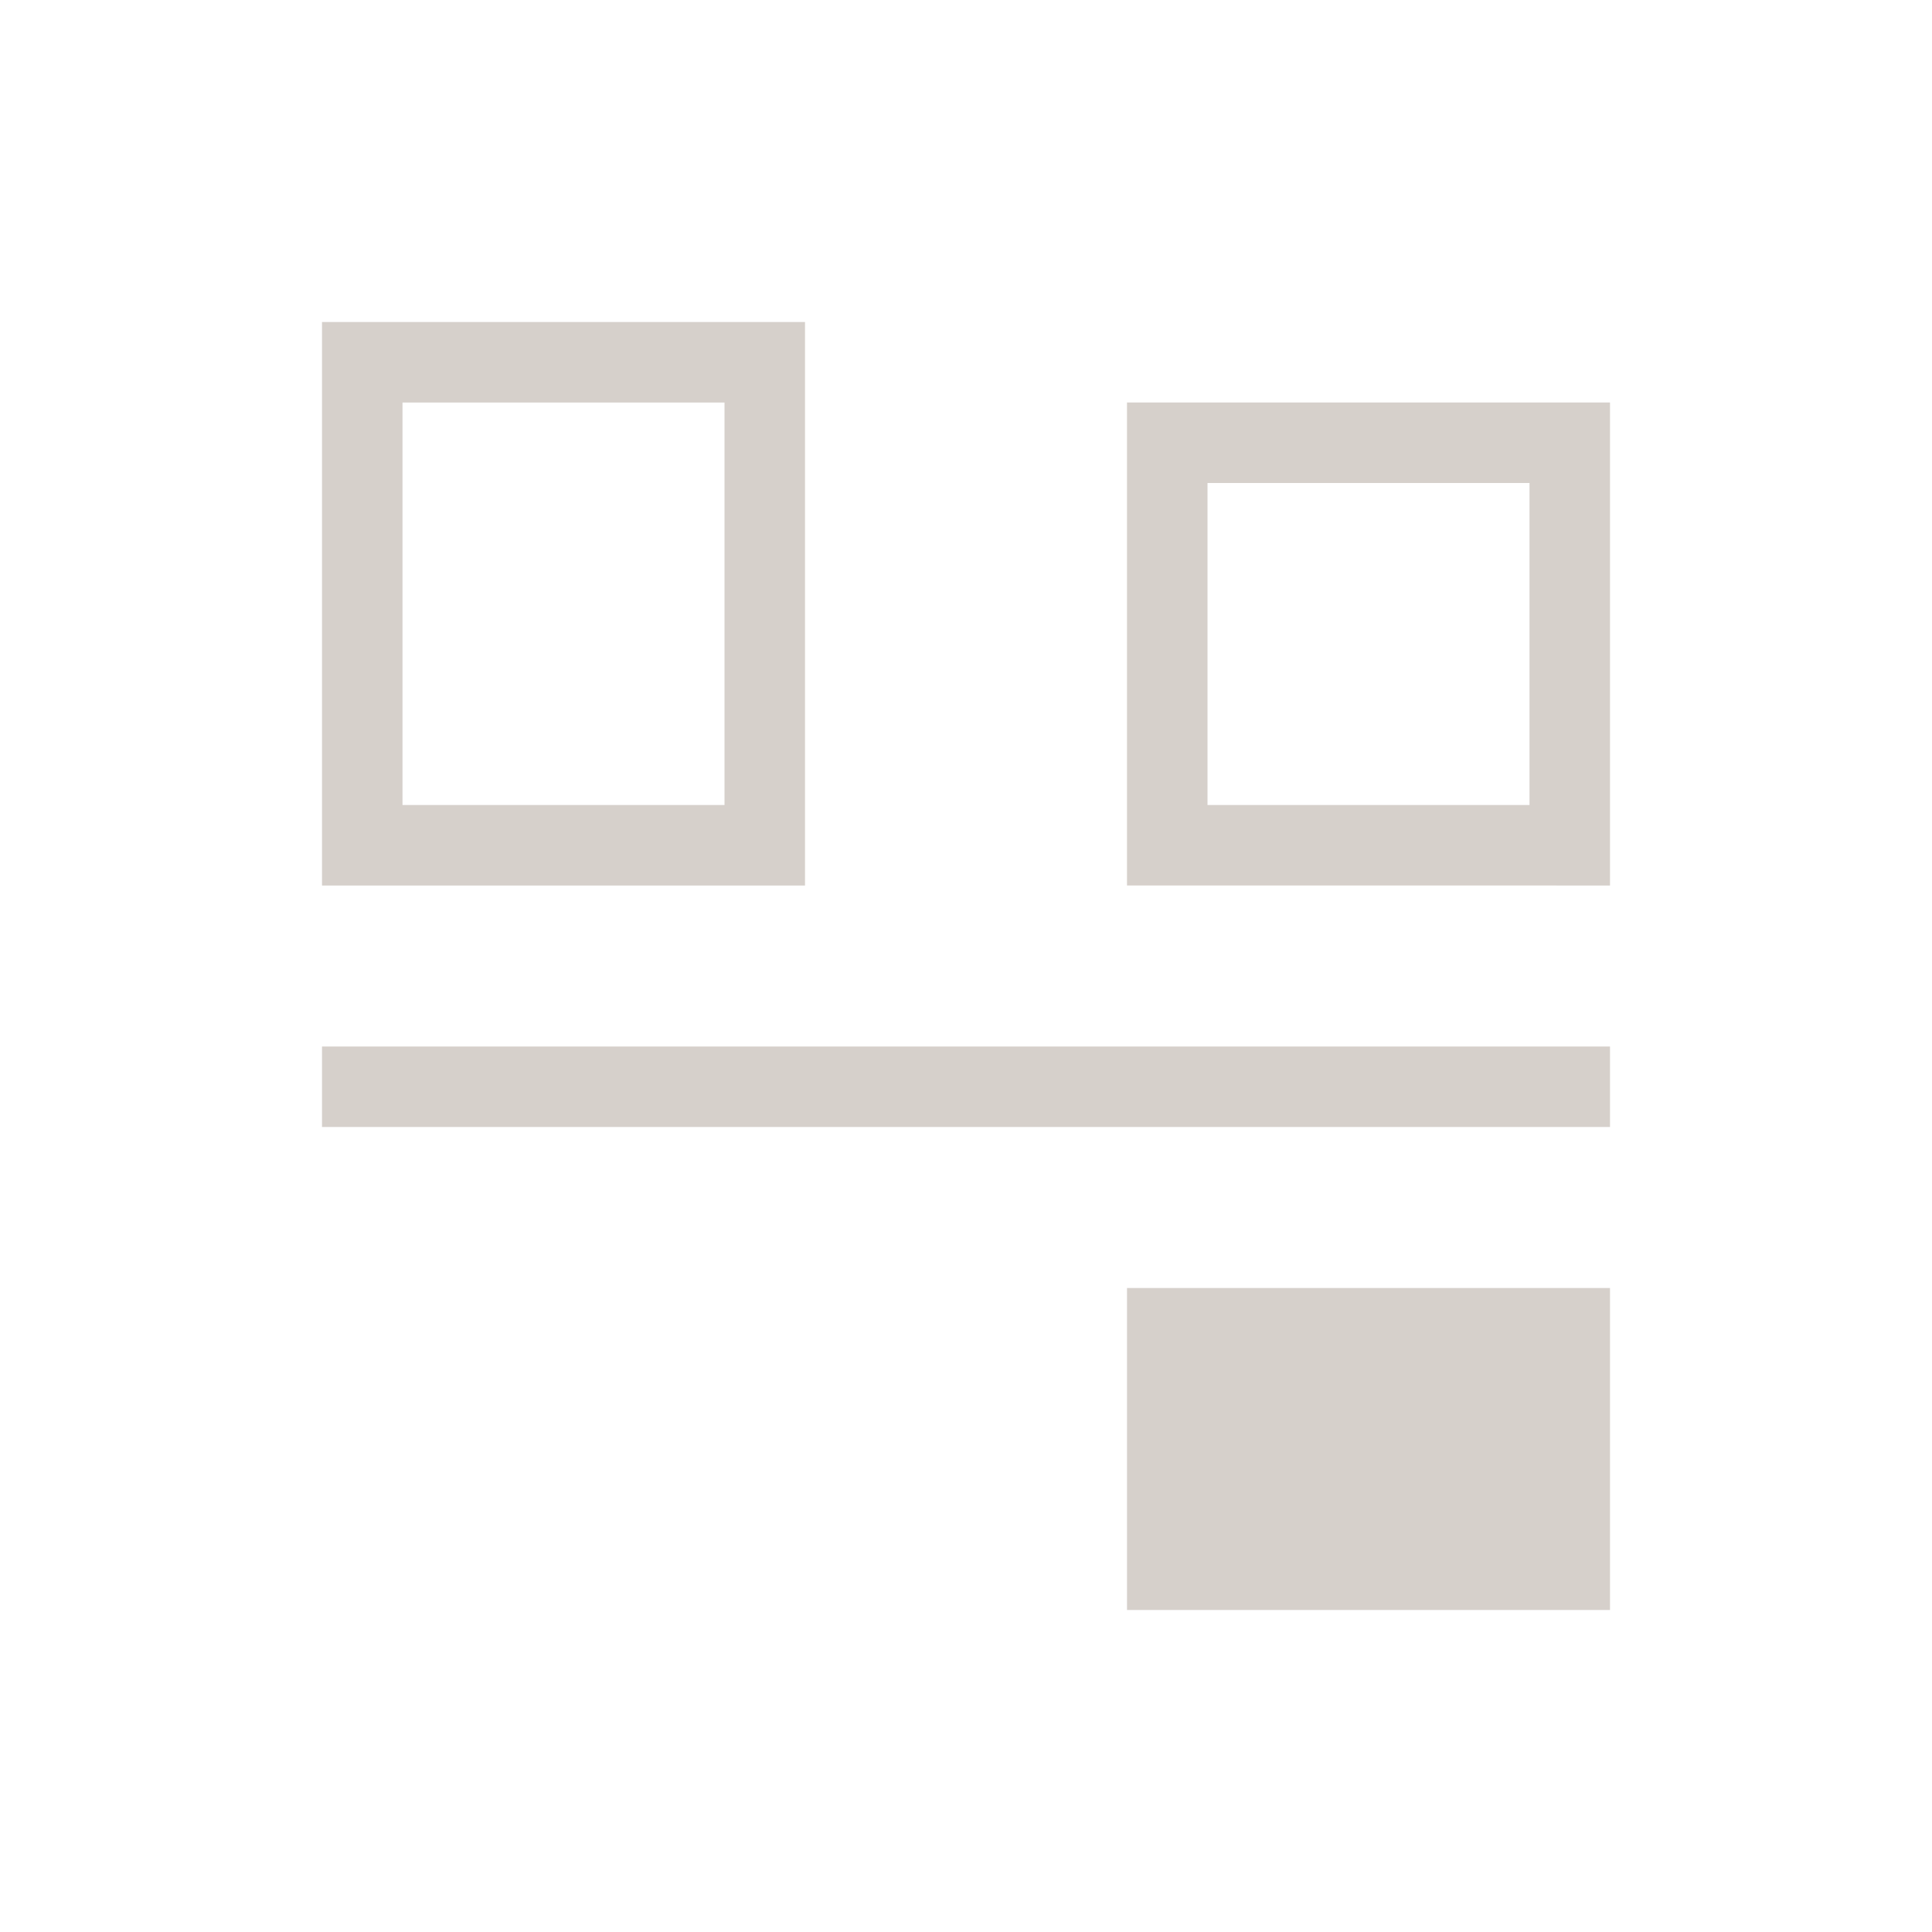 <?xml version="1.0" encoding="UTF-8" standalone="no"?>
<!-- Created with Inkscape (http://www.inkscape.org/) -->

<svg
   xmlns:dc="http://purl.org/dc/elements/1.1/"
   xmlns:cc="http://creativecommons.org/ns#"
   xmlns:rdf="http://www.w3.org/1999/02/22-rdf-syntax-ns#"
   xmlns:svg="http://www.w3.org/2000/svg"
   xmlns="http://www.w3.org/2000/svg"
   xmlns:sodipodi="http://sodipodi.sourceforge.net/DTD/sodipodi-0.dtd"
   xmlns:inkscape="http://www.inkscape.org/namespaces/inkscape"
   width="24"
   height="24"
   id="svg2"
   version="1.1"
   inkscape:version="0.91 r13725"
   viewBox="0 0 24 24"
   sodipodi:docname="align-horizontal-bottom-out.svg">
  <sodipodi:namedview
     id="base"
     pagecolor="#ffffff"
     bordercolor="#ffffff"
     borderopacity="1.0"
     inkscape:pageopacity="0.0"
     inkscape:pageshadow="2"
     inkscape:zoom="33.683996"
     inkscape:cx="-0.93207131"
     inkscape:cy="13.354899"
     inkscape:document-units="px"
     inkscape:current-layer="layer1"
     showgrid="true"
     inkscape:showpageshadow="false"
     borderlayer="true"
     inkscape:window-width="1920"
     inkscape:window-height="1002"
     inkscape:window-x="0"
     inkscape:window-y="26"
     inkscape:window-maximized="1"
     units="px"
     fit-margin-top="0"
     fit-margin-left="0"
     fit-margin-right="0"
     fit-margin-bottom="0"
     inkscape:object-nodes="true"
     inkscape:snap-bbox="true">
    <sodipodi:guide
       id="guide4093"
       orientation="16,0"
       position="4,20" />
    <sodipodi:guide
       id="guide4095"
       orientation="0,16"
       position="4,4" />
    <sodipodi:guide
       id="guide4097"
       orientation="-16,0"
       position="20,4" />
    <sodipodi:guide
       id="guide4099"
       orientation="0,-16"
       position="20,20" />
    <inkscape:grid
       originy="1px"
       originx="1px"
       id="grid4101"
       type="xygrid" />
    <sodipodi:guide
       id="guide4123"
       orientation="16,0"
       position="4,20" />
    <sodipodi:guide
       id="guide4125"
       orientation="0,2"
       position="4,4" />
    <sodipodi:guide
       id="guide4129"
       orientation="0,-2"
       position="6,20" />
    <sodipodi:guide
       id="guide4133"
       orientation="0,2"
       position="18,4" />
    <sodipodi:guide
       id="guide4135"
       orientation="-16,0"
       position="20,4" />
    <sodipodi:guide
       id="guide4137"
       orientation="0,-2"
       position="20,20" />
  </sodipodi:namedview>
  <defs
     id="defs4" />
  <g
     transform="translate(1,-1029.362)"
     id="layer1"
     inkscape:groupmode="layer"
     inkscape:label="Capa 1">
    <path
       sodipodi:nodetypes="ccccccccccccccccccccccccccccccccccccccccc"
       inkscape:connector-curvature="0"
       id="rect4165-3"
       d="m 19,1049.362 0,-1 0,-3 -1,0 -5,0 0,1 0,3 z m 0,-6 0,-1 -16,0 0,1 z m -10,-3 0,-1 0,-6 -1,0 -5,0 0,1 0,6 z m 10,0 0,-1 0,-4 0,-1 -1,0 -4,0 -1,0 0,6 5,0 z m -11,-1 -4,0 0,-5 4,0 z m 10,0 -4,0 0,-4 4,0 z"
       style="opacity:1;fill:#d6d0cb;fill-opacity:1;stroke:none" />
  </g>
</svg>
